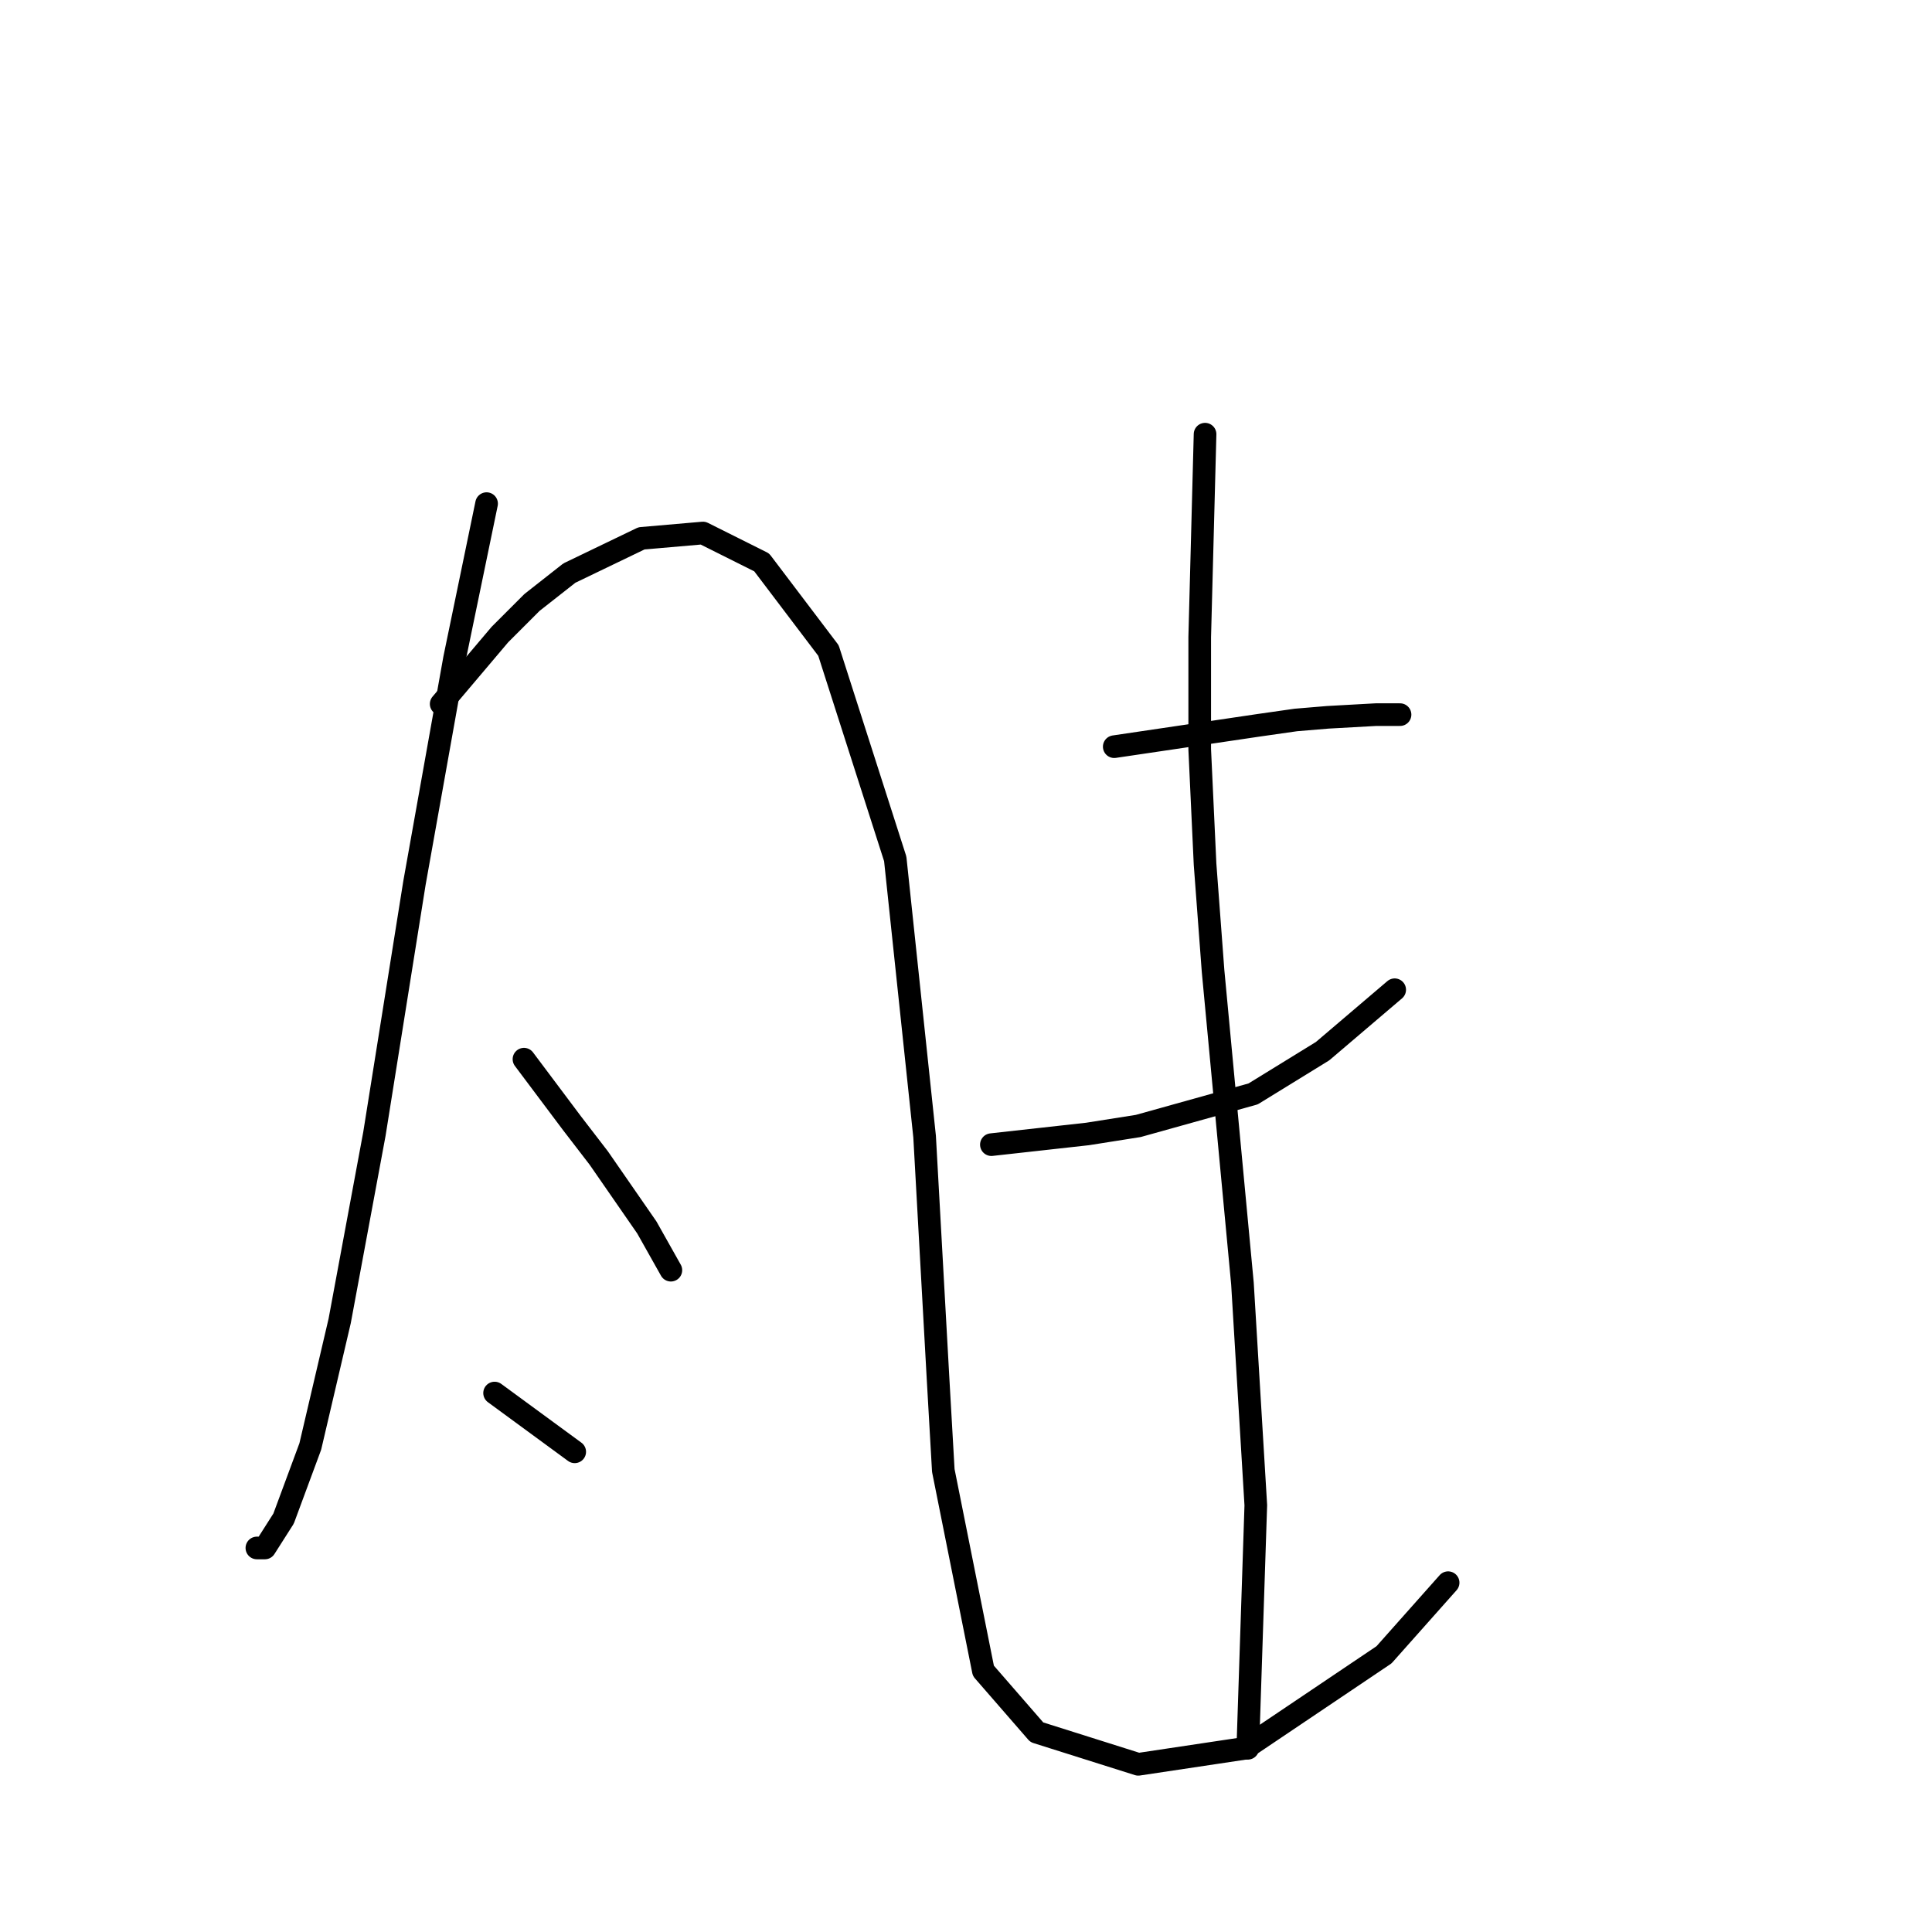 <?xml version="1.0" standalone="no"?>
    <svg width="256" height="256" xmlns="http://www.w3.org/2000/svg" version="1.1">
    <polyline stroke="black" stroke-width="3" stroke-linecap="round" fill="transparent" stroke-linejoin="round" points="64.474 66.734 62.351 76.997 60.227 87.26 54.919 116.989 49.61 150.257 45.009 175.031 41.116 191.664 37.577 201.22 35.099 205.113 34.038 205.113 34.038 205.113 " />
        <polyline stroke="black" stroke-width="3" stroke-linecap="round" fill="transparent" stroke-linejoin="round" points="58.458 93.277 62.351 88.676 66.244 84.075 70.491 79.828 75.445 75.935 85.001 71.334 93.141 70.627 100.927 74.52 109.775 86.199 118.623 113.804 122.516 150.611 124.285 182.463 124.993 194.85 130.302 221.393 137.38 229.533 150.829 233.78 164.985 231.657 183.389 219.27 191.883 209.714 191.883 209.714 " />
        <polyline stroke="black" stroke-width="3" stroke-linecap="round" fill="transparent" stroke-linejoin="round" points="69.429 140.347 72.614 144.594 75.799 148.841 79.338 153.442 85.709 162.644 88.894 168.306 88.894 168.306 " />
        <polyline stroke="black" stroke-width="3" stroke-linecap="round" fill="transparent" stroke-linejoin="round" points="65.536 184.586 70.845 188.479 76.153 192.372 76.153 192.372 " />
        <polyline stroke="black" stroke-width="3" stroke-linecap="round" fill="transparent" stroke-linejoin="round" points="147.643 98.939 157.199 97.524 166.755 96.108 171.709 95.4 175.956 95.046 182.327 94.693 185.512 94.693 185.512 94.693 " />
        <polyline stroke="black" stroke-width="3" stroke-linecap="round" fill="transparent" stroke-linejoin="round" points="131.364 151.672 137.734 150.965 144.104 150.257 150.829 149.195 166.047 144.948 175.249 139.285 184.804 131.146 184.804 131.146 " />
        <polyline stroke="black" stroke-width="3" stroke-linecap="round" fill="transparent" stroke-linejoin="round" points="159.677 57.532 159.323 70.98 158.969 84.429 158.969 99.293 159.677 114.512 160.738 128.668 164.631 170.076 166.401 199.451 165.339 231.657 165.339 231.657 " />
        </svg>